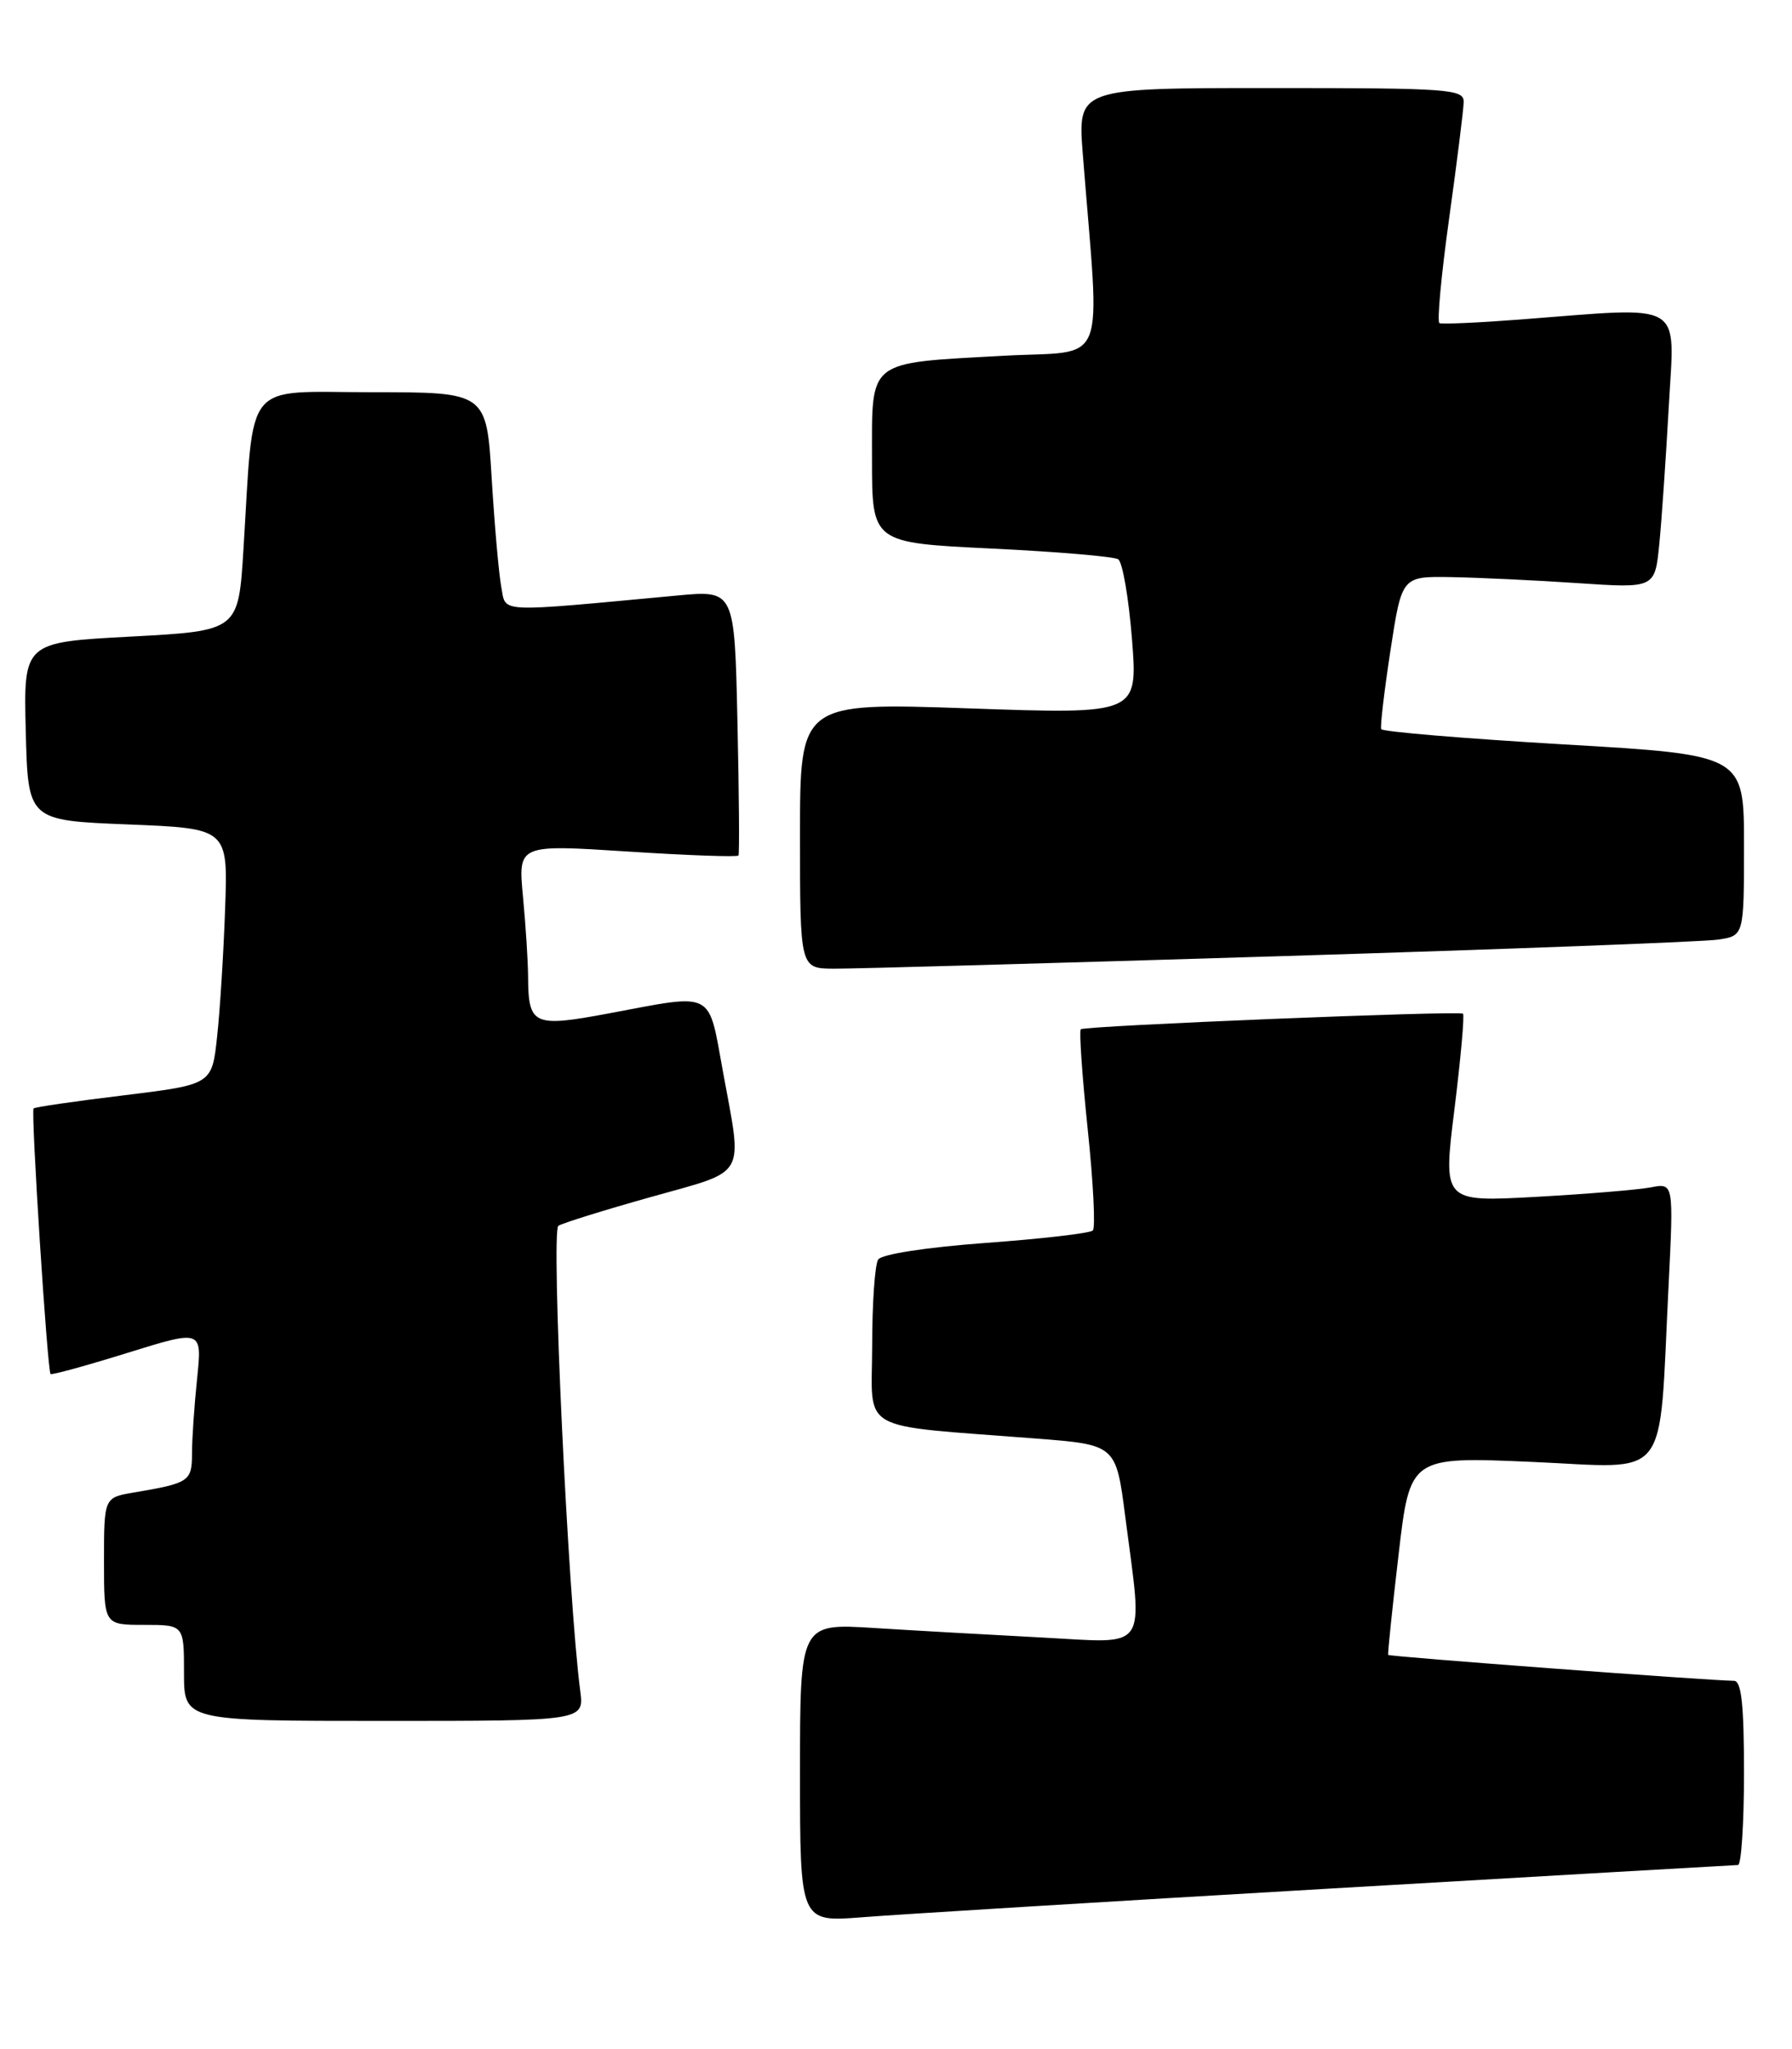 <?xml version="1.0" encoding="UTF-8" standalone="no"?>
<!DOCTYPE svg PUBLIC "-//W3C//DTD SVG 1.1//EN" "http://www.w3.org/Graphics/SVG/1.1/DTD/svg11.dtd" >
<svg xmlns="http://www.w3.org/2000/svg" xmlns:xlink="http://www.w3.org/1999/xlink" version="1.1" viewBox="0 0 224 256">
 <g >
 <path fill="currentColor"
d=" M 166.00 235.96 C 193.78 234.34 216.84 233.01 217.25 233.00 C 217.66 233.00 218.00 227.82 218.00 221.50 C 218.00 212.97 217.68 210.00 216.75 209.99 C 213.47 209.95 173.65 206.97 173.52 206.75 C 173.45 206.61 174.03 200.98 174.82 194.24 C 176.25 181.98 176.25 181.98 191.51 182.64 C 209.00 183.40 207.32 185.57 208.57 160.65 C 209.21 147.79 209.21 147.79 206.36 148.34 C 204.79 148.64 198.29 149.18 191.93 149.53 C 180.36 150.17 180.36 150.17 181.81 138.55 C 182.60 132.15 183.08 126.79 182.87 126.64 C 182.32 126.25 135.57 128.15 135.10 128.59 C 134.88 128.80 135.27 134.40 135.96 141.04 C 136.66 147.68 136.95 153.39 136.60 153.73 C 136.26 154.07 130.25 154.77 123.24 155.28 C 115.79 155.83 110.20 156.69 109.77 157.36 C 109.36 157.99 109.02 162.86 109.02 168.18 C 109.00 179.15 106.89 177.96 129.50 179.72 C 139.50 180.50 139.50 180.50 140.66 189.50 C 142.87 206.57 143.76 205.29 130.25 204.58 C 123.79 204.24 114.34 203.71 109.25 203.39 C 100.00 202.81 100.00 202.81 100.00 221.48 C 100.00 240.14 100.00 240.14 107.75 239.53 C 112.01 239.19 138.22 237.58 166.00 235.96 Z  M 72.53 211.25 C 71.01 199.71 68.85 153.71 69.80 153.14 C 70.37 152.79 75.60 151.16 81.42 149.53 C 93.52 146.13 92.83 147.33 90.37 133.89 C 88.50 123.64 89.41 124.11 76.19 126.59 C 66.64 128.38 66.05 128.11 66.01 122.00 C 66.00 120.08 65.71 115.58 65.37 112.00 C 64.76 105.50 64.76 105.50 78.41 106.38 C 85.92 106.87 92.18 107.09 92.31 106.88 C 92.44 106.67 92.38 99.13 92.18 90.11 C 91.82 73.73 91.82 73.73 84.66 74.40 C 61.80 76.53 63.28 76.60 62.67 73.39 C 62.36 71.80 61.82 65.66 61.46 59.75 C 60.81 49.00 60.81 49.00 46.50 49.00 C 30.22 49.00 31.78 47.09 30.43 68.65 C 29.80 78.81 29.80 78.81 16.37 79.53 C 2.94 80.24 2.94 80.24 3.22 91.37 C 3.50 102.50 3.50 102.50 16.00 103.00 C 28.50 103.50 28.50 103.50 28.14 113.51 C 27.95 119.01 27.50 126.21 27.14 129.50 C 26.50 135.49 26.50 135.49 15.50 136.84 C 9.45 137.57 4.36 138.31 4.20 138.48 C 3.84 138.82 5.92 171.26 6.32 171.66 C 6.47 171.80 10.79 170.62 15.93 169.02 C 25.27 166.12 25.27 166.12 24.64 172.21 C 24.29 175.55 24.00 179.77 24.00 181.58 C 24.00 185.07 23.67 185.29 16.75 186.46 C 13.00 187.09 13.00 187.09 13.00 195.05 C 13.00 203.00 13.00 203.00 18.00 203.00 C 23.00 203.00 23.00 203.00 23.00 209.00 C 23.00 215.00 23.00 215.00 48.01 215.00 C 73.02 215.00 73.02 215.00 72.53 211.25 Z  M 160.00 119.46 C 188.32 118.59 212.96 117.66 214.75 117.39 C 218.00 116.91 218.00 116.91 218.00 105.61 C 218.00 94.31 218.00 94.31 195.46 93.00 C 183.06 92.27 172.80 91.42 172.65 91.09 C 172.51 90.77 173.03 86.34 173.81 81.25 C 175.23 72.00 175.23 72.00 181.37 72.10 C 184.74 72.16 191.86 72.49 197.18 72.85 C 206.86 73.50 206.86 73.50 207.41 68.00 C 207.71 64.97 208.24 57.21 208.60 50.75 C 209.33 37.41 210.88 38.32 190.00 39.92 C 184.78 40.32 180.24 40.52 179.93 40.37 C 179.61 40.22 180.16 34.34 181.14 27.30 C 182.12 20.26 182.94 13.71 182.96 12.75 C 183.00 11.13 181.20 11.00 158.85 11.00 C 134.70 11.00 134.70 11.00 135.35 19.25 C 137.51 46.68 138.68 43.71 125.39 44.45 C 108.25 45.40 109.00 44.81 109.00 57.38 C 109.00 67.81 109.00 67.81 123.89 68.53 C 132.08 68.92 139.23 69.53 139.77 69.87 C 140.32 70.22 141.09 74.72 141.50 79.87 C 142.23 89.24 142.23 89.24 121.12 88.50 C 100.00 87.77 100.00 87.77 100.00 104.38 C 100.00 121.00 100.00 121.00 104.25 121.02 C 106.59 121.04 131.68 120.33 160.00 119.46 Z "/>
</g>
</svg>